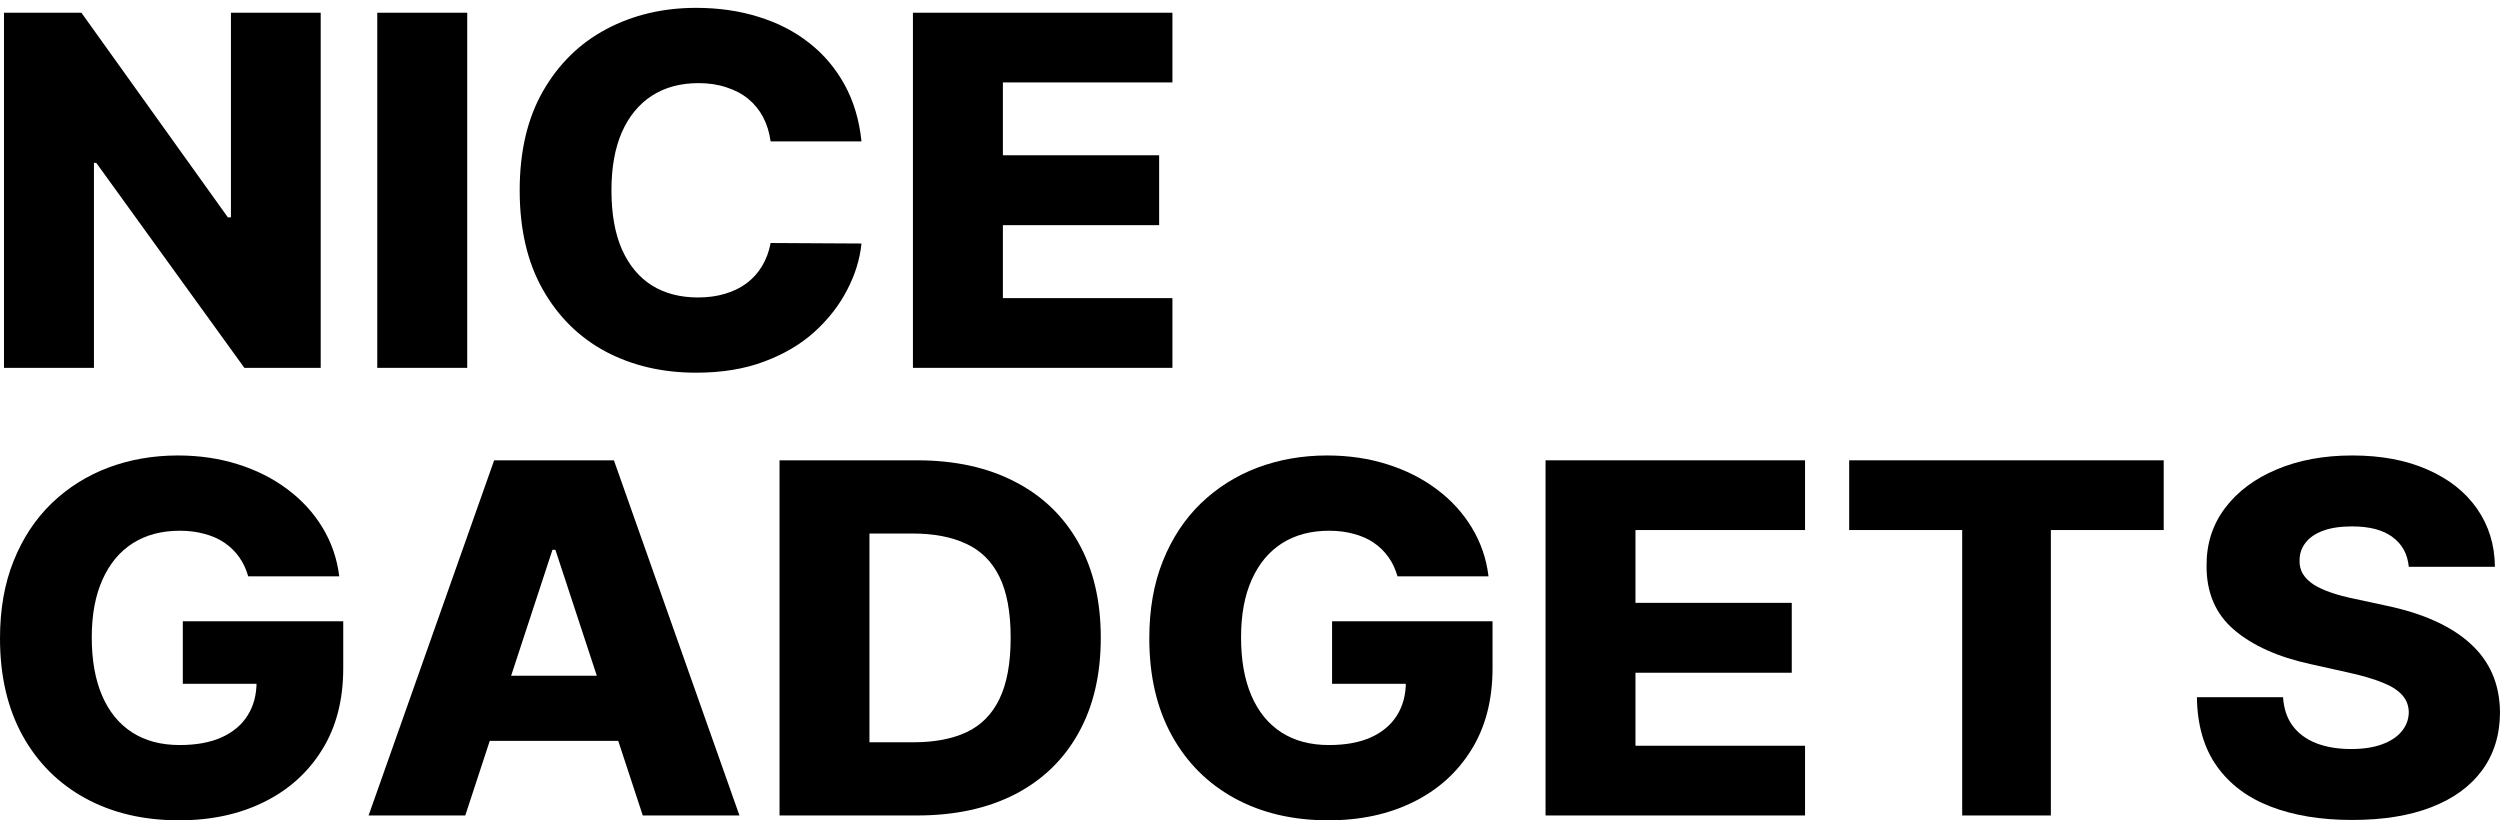 <svg width="64" height="21" viewBox="0 0 64 21" fill="none" xmlns="http://www.w3.org/2000/svg">
<path d="M8.21 0.326V9.417H6.256L2.465 4.17H2.405V9.417H0.102V0.326H2.084L5.833 5.564H5.912V0.326H8.21Z" fill="currentColor"/>
<path d="M11.961 0.326V9.417H9.658V0.326H11.961Z" fill="currentColor"/>
<path d="M22.054 3.62H19.728C19.697 3.392 19.633 3.186 19.537 3.002C19.441 2.819 19.314 2.662 19.156 2.532C18.997 2.402 18.81 2.303 18.593 2.235C18.379 2.163 18.142 2.128 17.881 2.128C17.419 2.128 17.02 2.236 16.686 2.452C16.354 2.668 16.098 2.98 15.918 3.389C15.741 3.797 15.653 4.291 15.653 4.871C15.653 5.475 15.743 5.981 15.923 6.389C16.106 6.795 16.361 7.101 16.69 7.308C17.022 7.513 17.414 7.615 17.867 7.615C18.121 7.615 18.352 7.584 18.56 7.521C18.771 7.459 18.956 7.369 19.114 7.251C19.275 7.129 19.407 6.983 19.509 6.811C19.614 6.637 19.687 6.44 19.728 6.221L22.054 6.234C22.013 6.637 21.891 7.033 21.686 7.424C21.485 7.814 21.207 8.171 20.853 8.494C20.5 8.813 20.069 9.068 19.56 9.257C19.055 9.447 18.475 9.541 17.82 9.541C16.958 9.541 16.186 9.361 15.504 9C14.825 8.636 14.288 8.106 13.895 7.41C13.501 6.715 13.304 5.869 13.304 4.871C13.304 3.871 13.504 3.023 13.904 2.328C14.304 1.632 14.845 1.104 15.527 0.743C16.209 0.382 16.974 0.201 17.82 0.201C18.397 0.201 18.931 0.278 19.421 0.432C19.911 0.583 20.342 0.805 20.714 1.098C21.086 1.388 21.388 1.745 21.621 2.168C21.854 2.591 21.998 3.075 22.054 3.62Z" fill="currentColor"/>
<path d="M23.371 9.417V0.326H30.014V2.11H25.674V3.975H29.674V5.764H25.674V7.632H30.014V9.417H23.371Z" fill="currentColor"/>
<path d="M6.354 14.754C6.301 14.568 6.224 14.403 6.122 14.261C6.019 14.117 5.894 13.994 5.745 13.893C5.596 13.792 5.425 13.717 5.233 13.667C5.041 13.613 4.83 13.587 4.601 13.587C4.138 13.587 3.738 13.693 3.4 13.906C3.065 14.119 2.807 14.43 2.624 14.838C2.441 15.244 2.349 15.737 2.349 16.317C2.349 16.9 2.437 17.397 2.614 17.808C2.791 18.22 3.047 18.533 3.382 18.749C3.717 18.965 4.123 19.073 4.601 19.073C5.022 19.073 5.379 19.008 5.67 18.878C5.965 18.745 6.188 18.557 6.34 18.314C6.492 18.072 6.568 17.786 6.568 17.458L6.996 17.506H4.68V15.904H8.787V17.107C8.787 17.921 8.606 18.618 8.243 19.198C7.883 19.778 7.387 20.223 6.754 20.534C6.125 20.845 5.401 21 4.582 21C3.673 21 2.875 20.812 2.186 20.436C1.498 20.06 0.961 19.525 0.577 18.829C0.192 18.131 0 17.302 0 16.343C0 15.598 0.116 14.936 0.349 14.359C0.581 13.779 0.906 13.288 1.321 12.885C1.74 12.483 2.224 12.178 2.772 11.971C3.324 11.764 3.918 11.66 4.554 11.66C5.106 11.66 5.619 11.736 6.094 11.887C6.571 12.037 6.993 12.251 7.359 12.526C7.728 12.801 8.027 13.128 8.257 13.507C8.486 13.886 8.629 14.301 8.685 14.754H6.354Z" fill="currentColor"/>
<path d="M11.911 20.876H9.436L12.65 11.784H15.716L18.93 20.876H16.455L14.218 14.075H14.143L11.911 20.876ZM11.58 17.298H16.753V18.967H11.58V17.298Z" fill="currentColor"/>
<path d="M23.477 20.876H19.956V11.784H23.472C24.443 11.784 25.279 11.966 25.98 12.331C26.683 12.691 27.226 13.212 27.608 13.893C27.989 14.571 28.18 15.382 28.18 16.326C28.18 17.273 27.989 18.087 27.608 18.767C27.229 19.448 26.688 19.97 25.984 20.334C25.28 20.695 24.445 20.876 23.477 20.876ZM22.258 19.002H23.389C23.922 19.002 24.373 18.917 24.742 18.745C25.114 18.57 25.395 18.288 25.584 17.897C25.776 17.503 25.873 16.98 25.873 16.326C25.873 15.672 25.776 15.151 25.584 14.763C25.392 14.372 25.108 14.091 24.733 13.92C24.361 13.745 23.902 13.658 23.356 13.658H22.258V19.002Z" fill="currentColor"/>
<path d="M35.776 14.754C35.723 14.568 35.646 14.403 35.543 14.261C35.441 14.117 35.316 13.994 35.167 13.893C35.018 13.792 34.847 13.717 34.655 13.667C34.463 13.613 34.252 13.587 34.022 13.587C33.56 13.587 33.16 13.693 32.822 13.906C32.487 14.119 32.228 14.43 32.045 14.838C31.862 15.244 31.771 15.737 31.771 16.317C31.771 16.9 31.859 17.397 32.036 17.808C32.213 18.22 32.469 18.533 32.804 18.749C33.139 18.965 33.545 19.073 34.022 19.073C34.444 19.073 34.801 19.008 35.092 18.878C35.387 18.745 35.61 18.557 35.762 18.314C35.914 18.072 35.99 17.786 35.99 17.458L36.418 17.506H34.101V15.904H38.209V17.107C38.209 17.921 38.027 18.618 37.665 19.198C37.305 19.778 36.809 20.223 36.176 20.534C35.547 20.845 34.822 21 34.004 21C33.095 21 32.297 20.812 31.608 20.436C30.92 20.06 30.383 19.525 29.999 18.829C29.614 18.131 29.422 17.302 29.422 16.343C29.422 15.598 29.538 14.936 29.771 14.359C30.003 13.779 30.327 13.288 30.743 12.885C31.162 12.483 31.645 12.178 32.194 11.971C32.746 11.764 33.34 11.66 33.976 11.66C34.528 11.66 35.041 11.736 35.516 11.887C35.993 12.037 36.415 12.251 36.781 12.526C37.15 12.801 37.449 13.128 37.678 13.507C37.908 13.886 38.051 14.301 38.106 14.754H35.776Z" fill="currentColor"/>
<path d="M39.566 20.876V11.784H46.209V13.569H41.868V15.433H45.869V17.222H41.868V19.091H46.209V20.876H39.566Z" fill="currentColor"/>
<path d="M47.339 13.569V11.784H55.391V13.569H52.502V20.876H50.232V13.569H47.339Z" fill="currentColor"/>
<path d="M61.665 14.51C61.634 14.184 61.496 13.931 61.251 13.751C61.009 13.568 60.663 13.476 60.214 13.476C59.916 13.476 59.668 13.513 59.469 13.587C59.271 13.661 59.122 13.763 59.023 13.893C58.923 14.02 58.872 14.167 58.869 14.332C58.863 14.469 58.891 14.588 58.953 14.692C59.018 14.796 59.111 14.887 59.232 14.967C59.356 15.044 59.505 15.112 59.679 15.171C59.852 15.231 60.048 15.283 60.265 15.327L61.083 15.504C61.555 15.602 61.97 15.732 62.33 15.895C62.693 16.058 62.997 16.252 63.242 16.477C63.49 16.701 63.678 16.96 63.805 17.253C63.932 17.546 63.997 17.875 64 18.239C63.997 18.813 63.845 19.306 63.544 19.717C63.243 20.128 62.811 20.444 62.246 20.663C61.685 20.882 61.007 20.991 60.214 20.991C59.417 20.991 58.722 20.877 58.13 20.649C57.537 20.421 57.077 20.075 56.748 19.611C56.419 19.146 56.25 18.558 56.241 17.848H58.446C58.465 18.141 58.547 18.385 58.692 18.581C58.838 18.776 59.038 18.924 59.292 19.025C59.55 19.125 59.848 19.175 60.186 19.175C60.496 19.175 60.759 19.136 60.976 19.056C61.197 18.976 61.366 18.865 61.483 18.723C61.601 18.581 61.662 18.418 61.665 18.234C61.662 18.063 61.606 17.916 61.497 17.795C61.389 17.671 61.221 17.564 60.995 17.475C60.772 17.384 60.486 17.299 60.139 17.222L59.144 17C58.319 16.82 57.669 16.528 57.195 16.126C56.72 15.72 56.484 15.173 56.488 14.483C56.484 13.921 56.643 13.428 56.962 13.005C57.281 12.582 57.723 12.252 58.288 12.015C58.852 11.778 59.496 11.66 60.218 11.66C60.956 11.66 61.597 11.78 62.139 12.02C62.685 12.257 63.108 12.589 63.409 13.018C63.71 13.448 63.864 13.945 63.87 14.51H61.665Z" fill="currentColor"/>
</svg>
